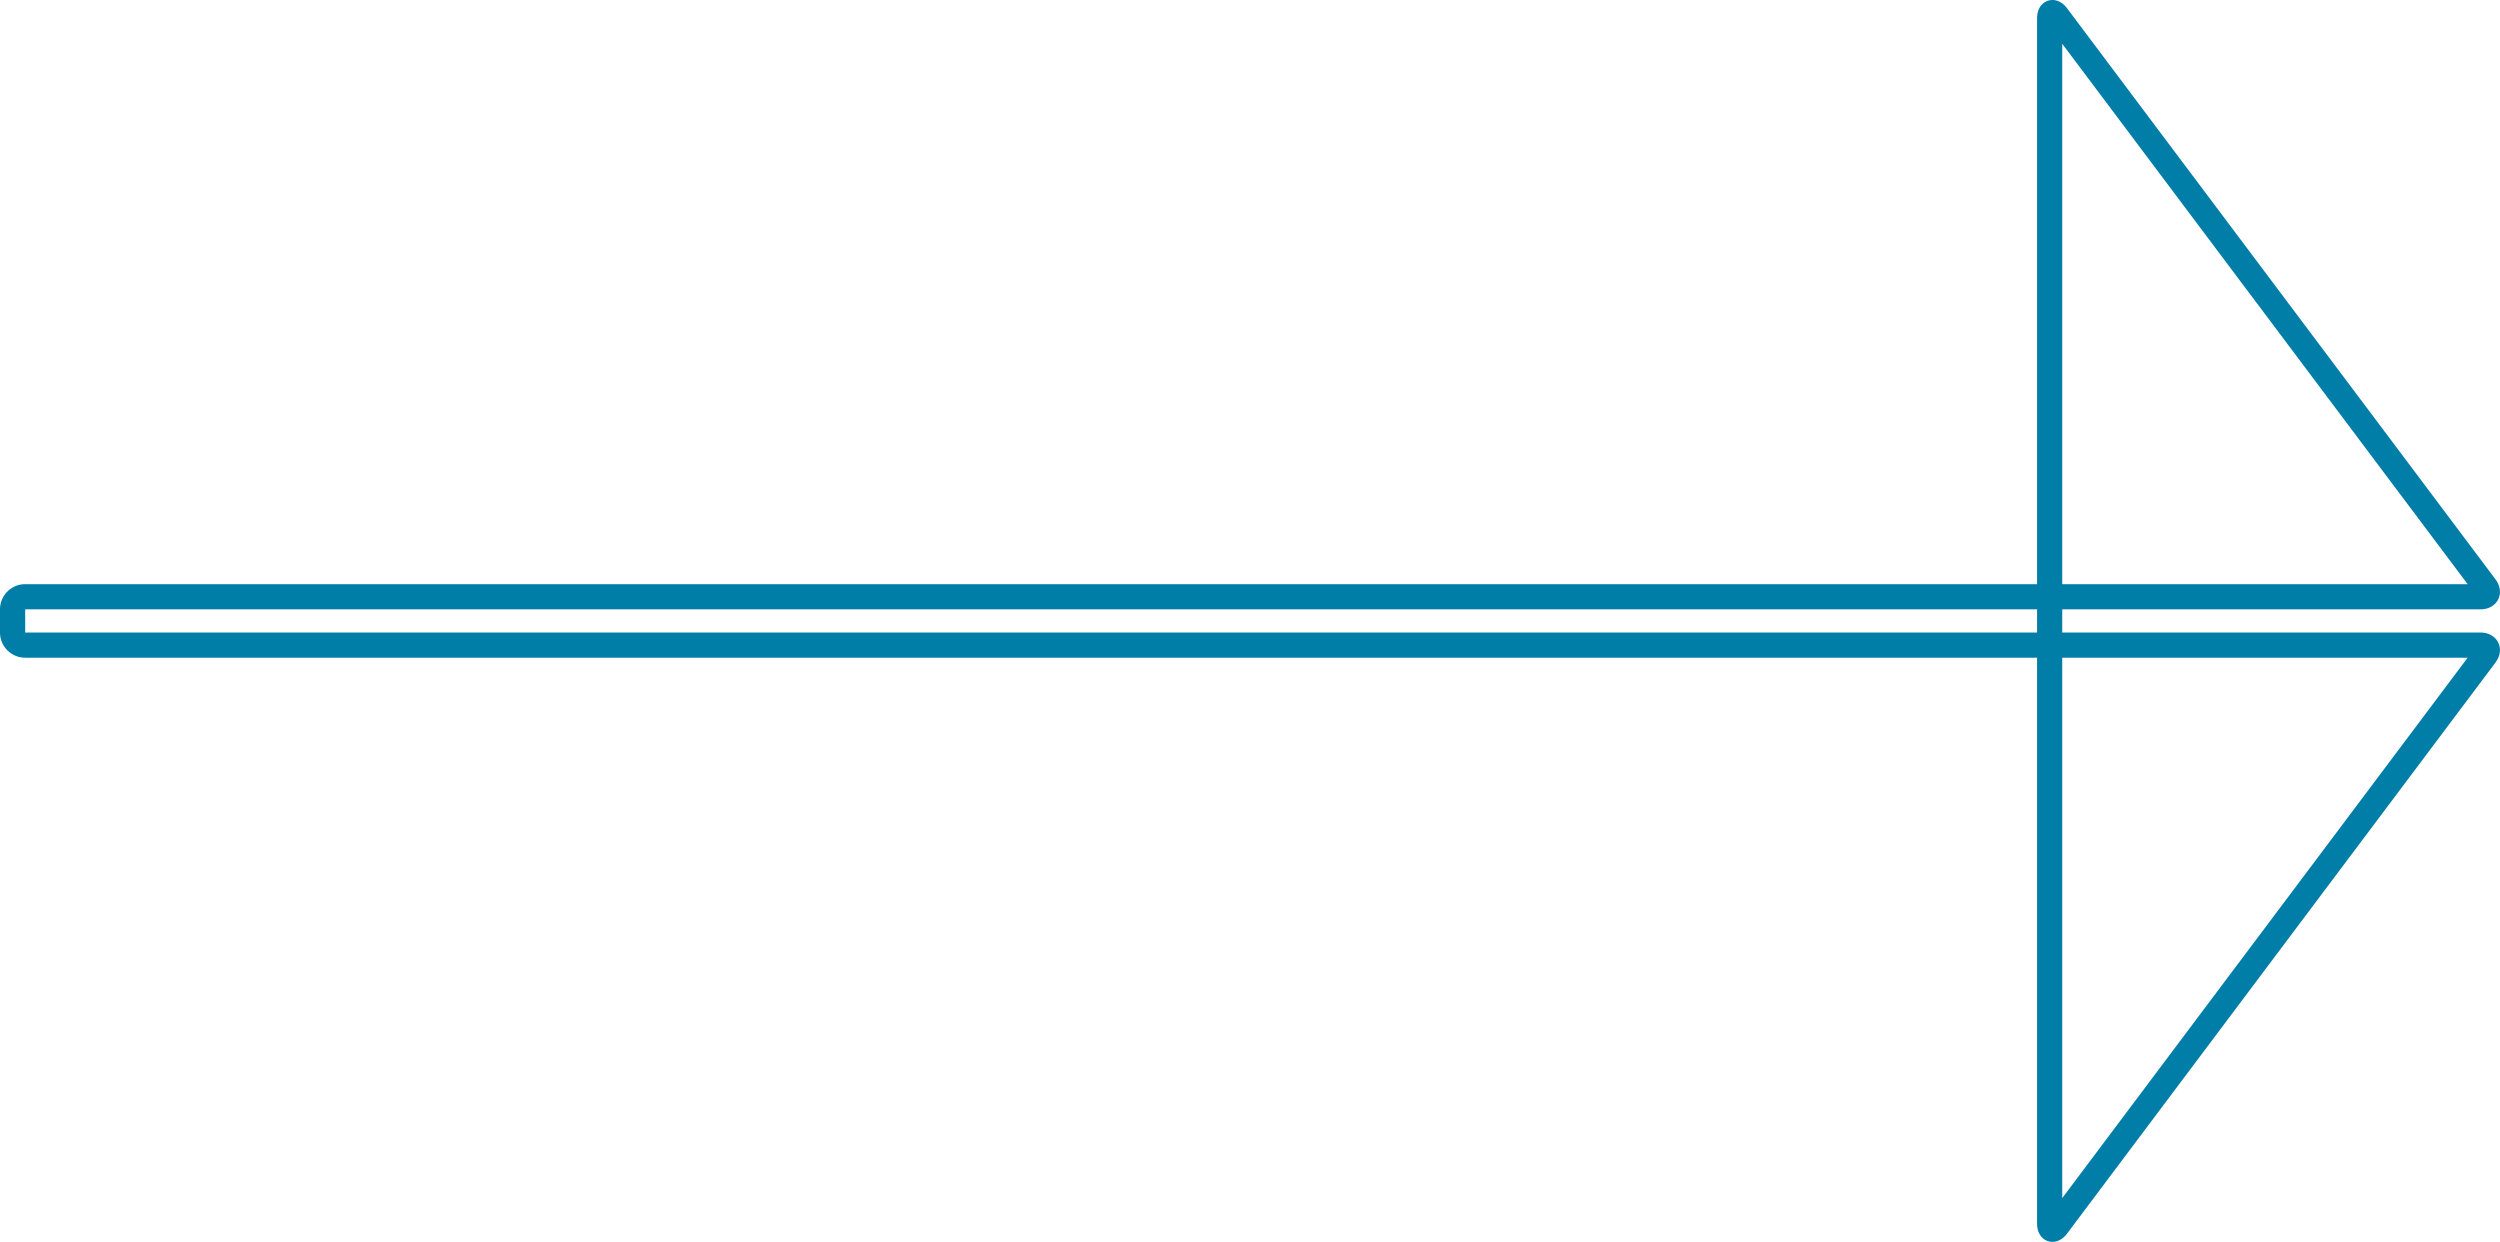 <svg id="Layer_1" data-name="Layer 1" xmlns="http://www.w3.org/2000/svg" viewBox="0 0 198.57 98.64"><title>arrow-right</title><path d="M0,49.76a1,1,0,0,0,1,1H196c.55,0,.73.36.4.8l-34,45.32c-.33.44-.6.35-.6-.2V1c0-.55.27-.64.6-.2l34,45.32c.33.44.15.8-.4.8H1a1,1,0,0,0-1,1Z" transform="translate(1 0.48)" fill="none" stroke="#007ea7" stroke-miterlimit="10" stroke-width="2"/></svg>